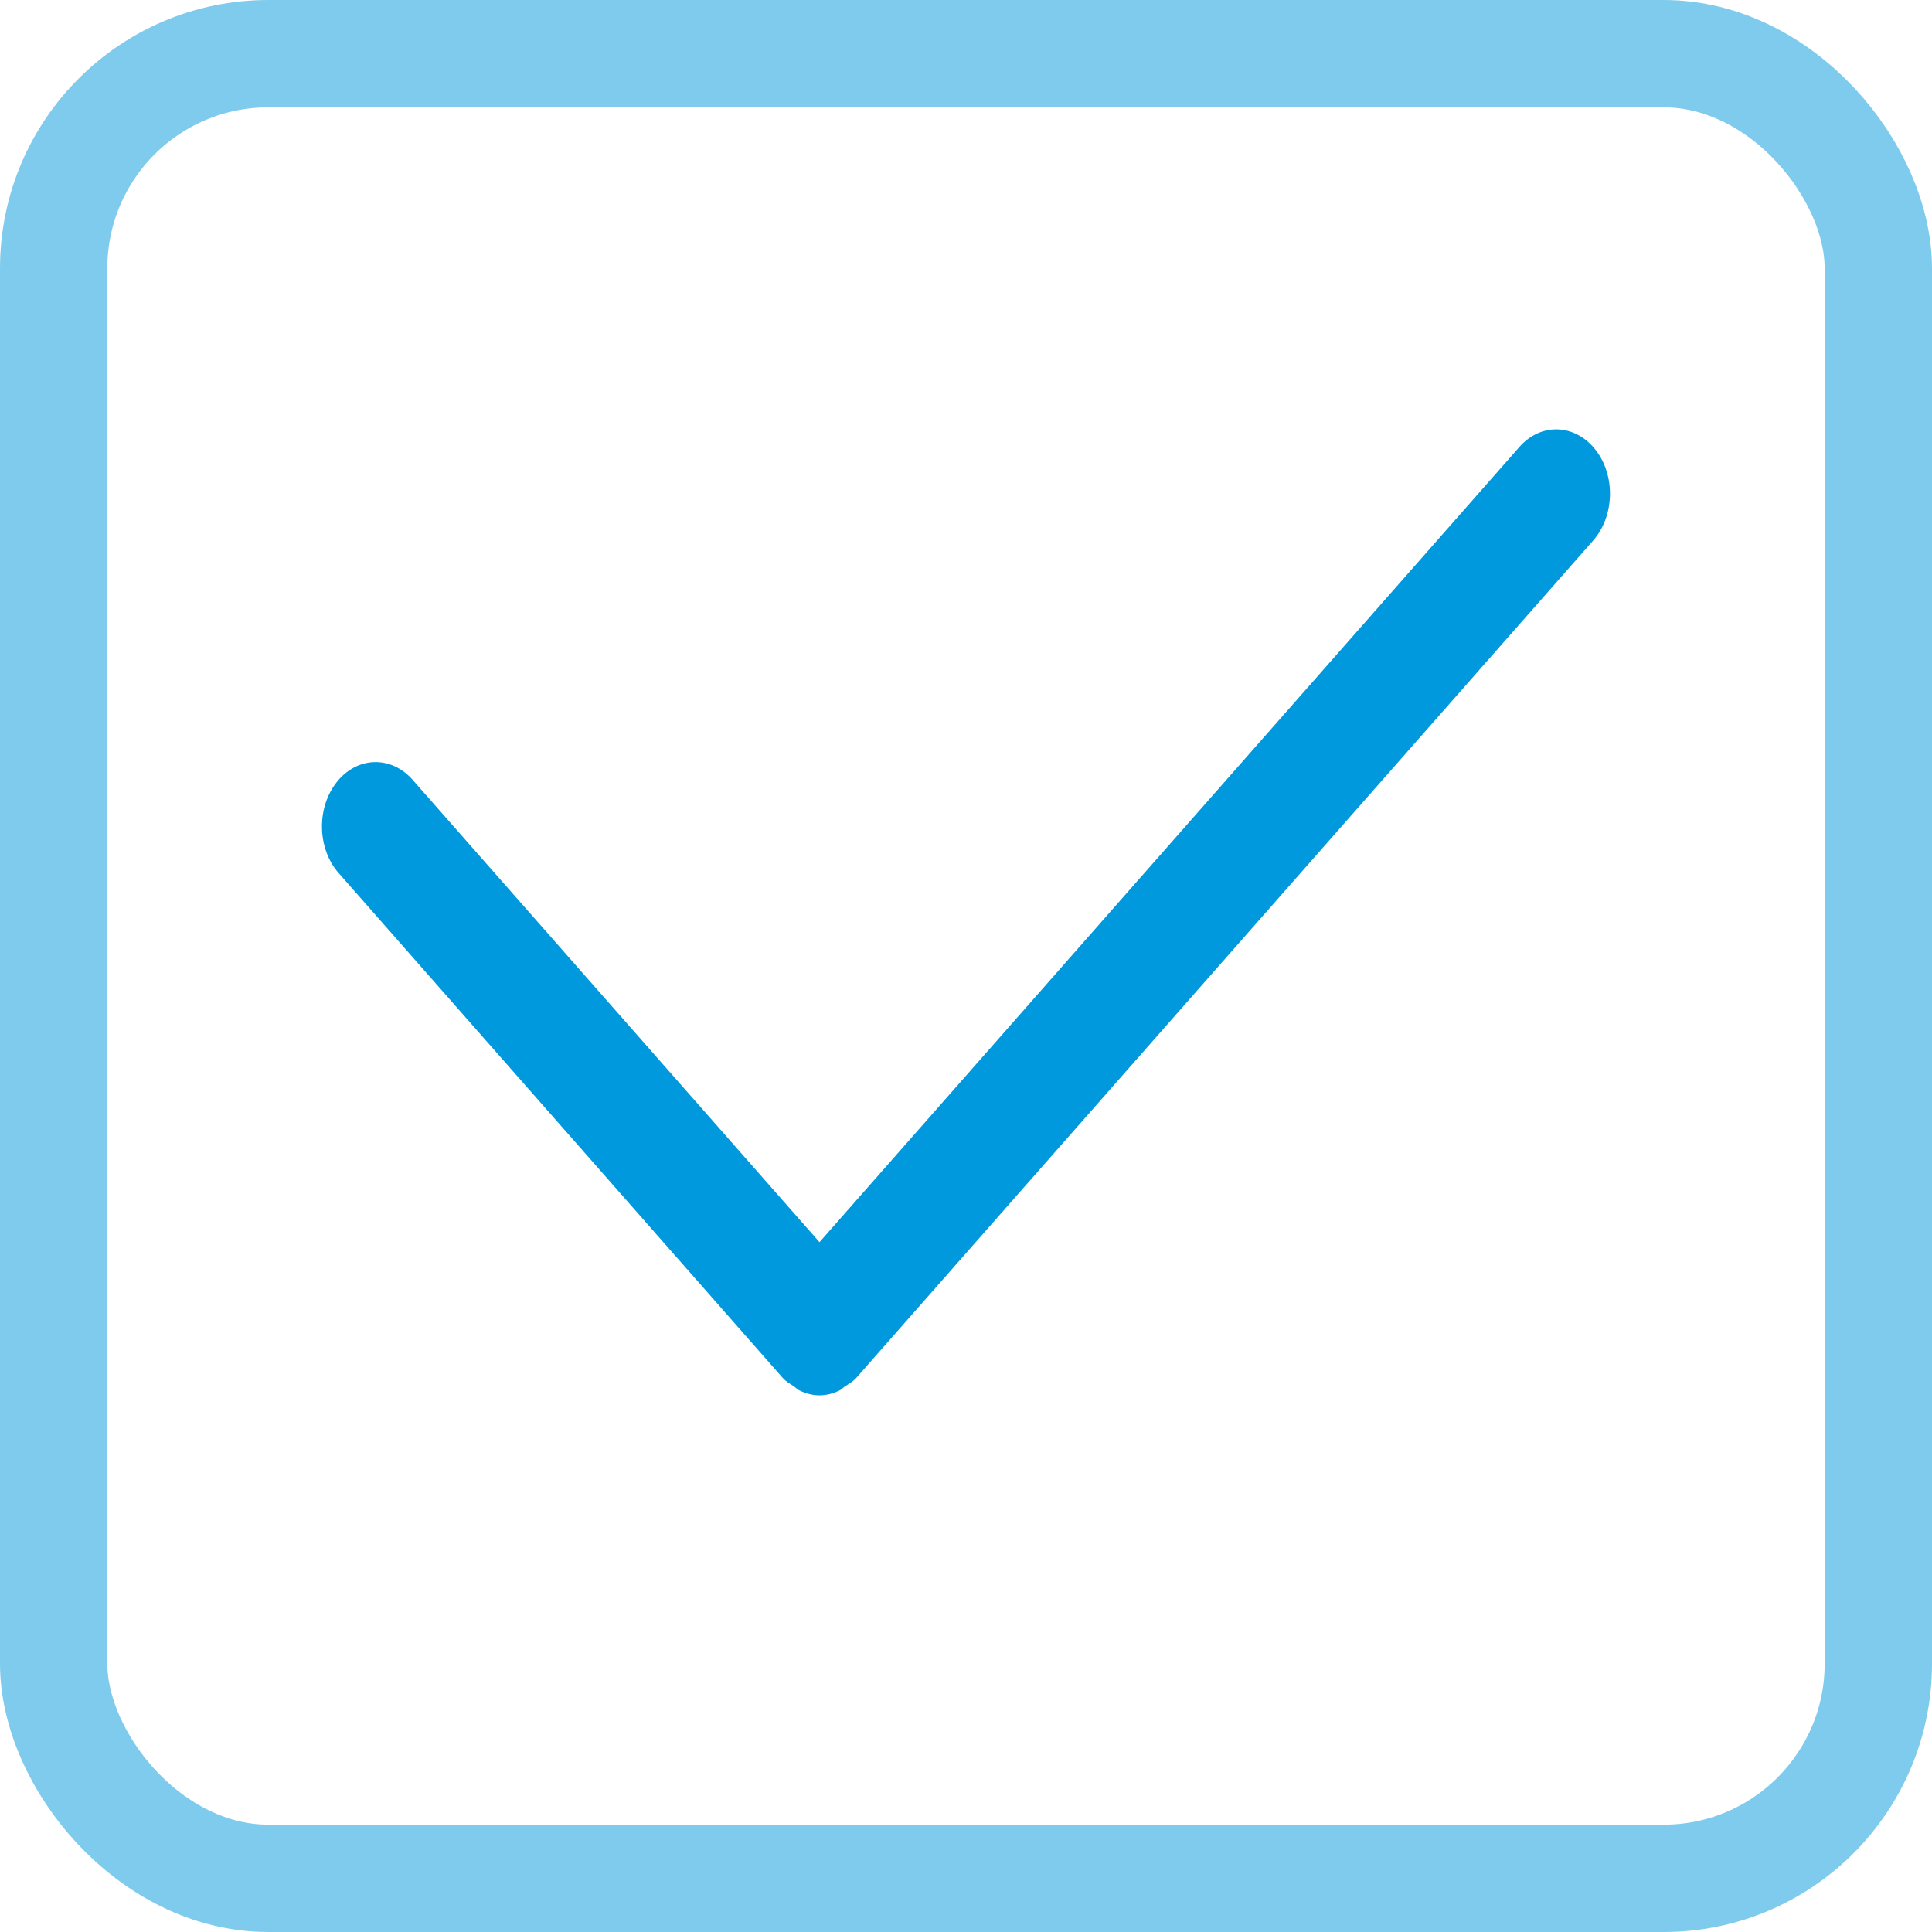 <?xml version="1.0" encoding="UTF-8"?>
<svg width="18px" height="18px" viewBox="0 0 18 18" version="1.1" xmlns="http://www.w3.org/2000/svg" xmlns:xlink="http://www.w3.org/1999/xlink">
    <!-- Generator: Sketch 59.1 (86144) - https://sketch.com -->
    <title>已选择</title>
    <desc>Created with Sketch.</desc>
    <g id="已选择" stroke="none" stroke-width="1" fill="none" fill-rule="evenodd">
        <rect id="矩形" stroke="#0099DD" opacity="0.5" x="0.5" y="0.5" width="17" height="17" rx="2"></rect>
        <g id="dui" transform="translate(3, 4)" fill="#0099DD" fill-rule="nonzero">
            <path d="M11.863,0.188 C11.673,-0.052 11.356,-0.064 11.156,0.164 L4.635,7.573 L0.844,3.265 C0.643,3.037 0.327,3.047 0.137,3.287 C-0.053,3.527 -0.045,3.908 0.156,4.135 L4.291,8.836 C4.323,8.872 4.36,8.892 4.397,8.916 C4.414,8.928 4.428,8.945 4.446,8.953 C4.507,8.983 4.571,9 4.635,9 C4.699,9 4.763,8.983 4.823,8.954 C4.84,8.946 4.854,8.929 4.87,8.918 C4.907,8.894 4.946,8.873 4.978,8.837 L11.843,1.036 C12.044,0.807 12.053,0.428 11.863,0.188 L11.863,0.188 Z" id="路径"></path>
        </g>
    </g>
</svg>